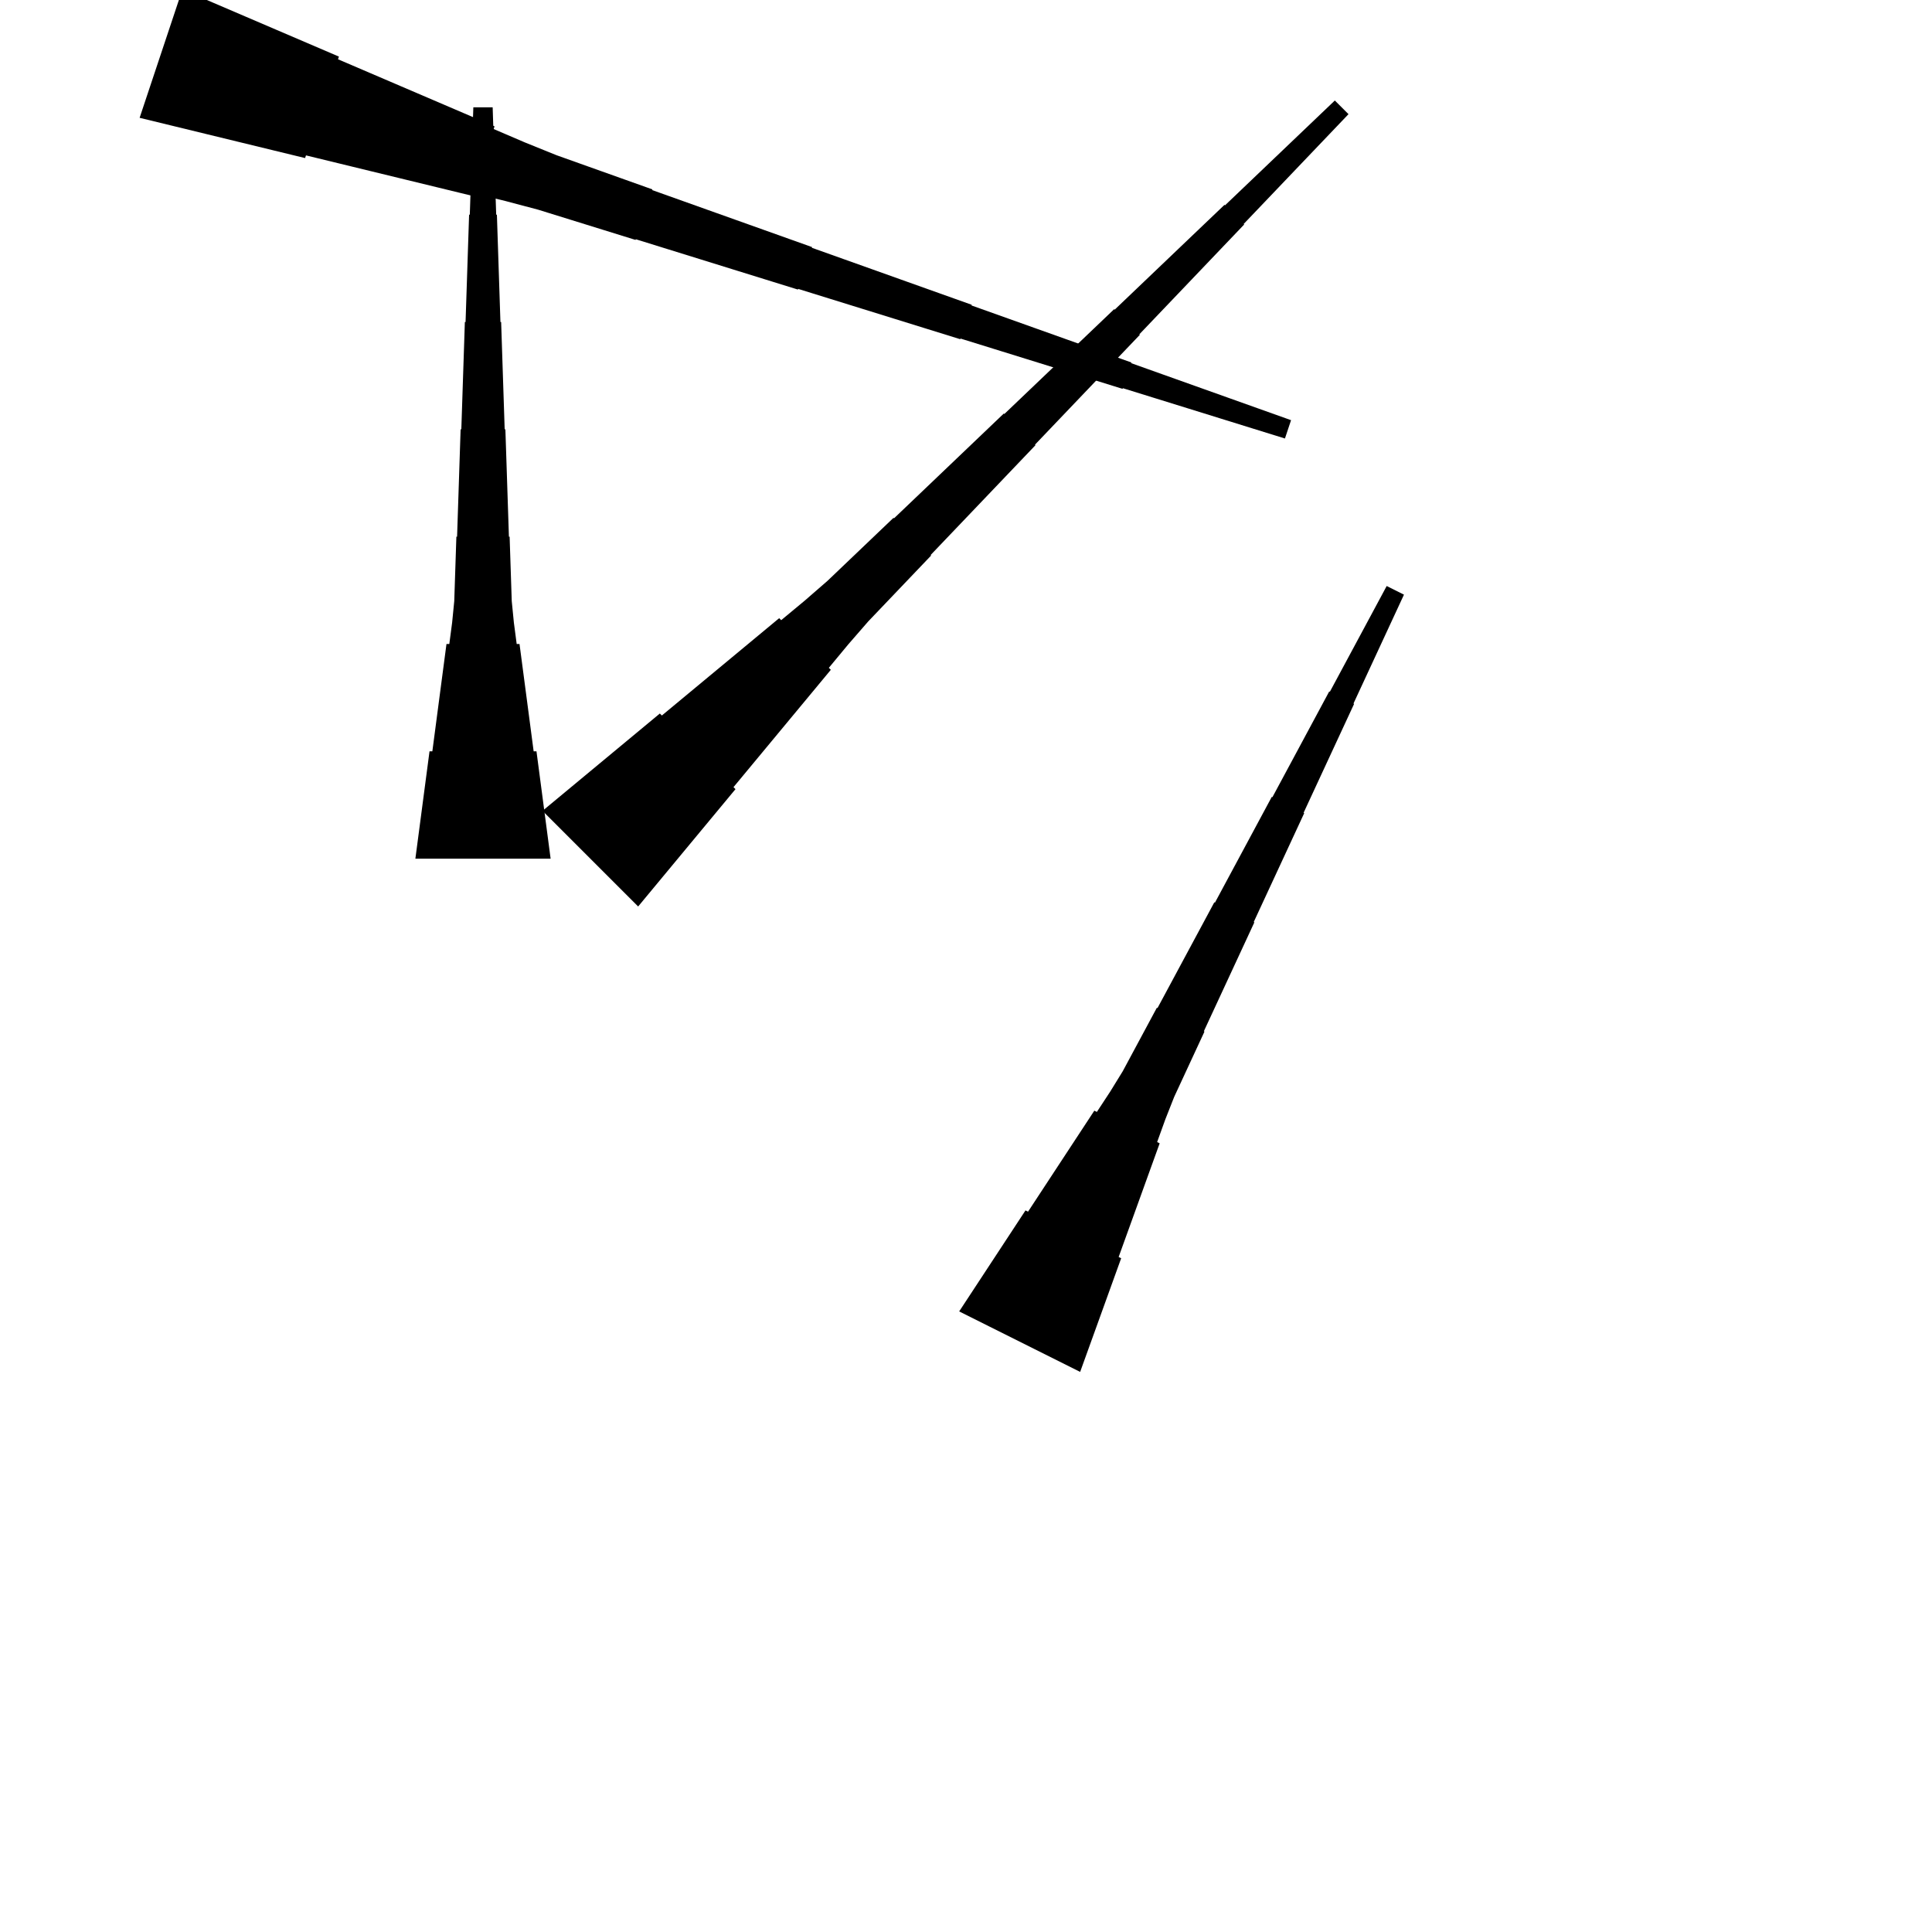 <?xml version="1.0" encoding="UTF-8"?>
<!-- Flat -->
<svg version="1.1" xmlns="http://www.w3.org/2000/svg" xmlns:xlink="http://www.w3.org/1999/xlink" width="283.465pt" height="283.465pt" viewBox="0 0 283.465 283.465">
<title>Untitled</title>
<polygon points="140.732 192.413 142.678 189.449 144.624 186.485 146.57 183.521 148.516 180.557 150.462 177.593 150.833 177.779 152.779 174.814 154.724 171.85 156.67 168.886 158.616 165.922 160.562 162.958 160.933 163.144 162.879 160.179 164.732 157.169 166.399 154.066 168.067 150.963 169.734 147.859 169.827 147.906 171.495 144.803 173.162 141.699 174.83 138.596 176.498 135.493 178.165 132.39 178.258 132.436 179.925 129.333 181.593 126.23 183.261 123.126 184.928 120.023 186.596 116.92 186.688 116.966 188.356 113.863 190.024 110.76 191.691 107.656 193.359 104.553 195.026 101.45 195.119 101.496 196.786 98.393 198.454 95.29 200.122 92.187 201.789 89.084 203.457 85.98 205.992 87.248 204.51 90.444 203.028 93.64 201.546 96.836 200.064 100.032 198.582 103.228 198.675 103.274 197.193 106.47 195.71 109.666 194.228 112.862 192.746 116.058 191.264 119.254 191.357 119.301 189.875 122.497 188.393 125.693 186.911 128.889 185.429 132.085 183.947 135.281 184.04 135.327 182.558 138.523 181.076 141.719 179.594 144.915 178.112 148.111 176.63 151.307 176.722 151.353 175.24 154.549 173.758 157.745 172.276 160.941 170.98 164.23 169.776 167.565 170.147 167.751 168.943 171.086 167.739 174.421 166.536 177.756 165.332 181.091 164.128 184.426 164.499 184.612 163.295 187.947 162.091 191.282 160.888 194.617 159.684 197.952 158.48 201.287" fill="rgba(0,0,0,1)" />
<polygon points="79.599 118.969 83.042 116.113 86.485 113.256 89.928 110.4 93.371 107.544 96.813 104.688 97.107 104.981 100.55 102.124 103.993 99.268 107.436 96.412 110.879 93.556 114.321 90.699 114.615 90.993 118.058 88.136 121.427 85.207 124.65 82.13 127.873 79.054 131.096 75.978 131.169 76.051 134.392 72.975 137.615 69.899 140.838 66.823 144.061 63.746 147.284 60.67 147.357 60.743 150.58 57.667 153.803 54.591 157.026 51.514 160.249 48.438 163.472 45.362 163.546 45.435 166.768 42.359 169.991 39.283 173.214 36.206 176.437 33.13 179.66 30.054 179.733 30.127 182.956 27.051 186.179 23.975 189.402 20.898 192.625 17.822 195.848 14.746 197.853 16.75 194.776 19.973 191.7 23.196 188.624 26.419 185.548 29.642 182.471 32.865 182.545 32.938 179.468 36.161 176.392 39.384 173.316 42.607 170.239 45.83 167.163 49.053 167.237 49.126 164.16 52.349 161.084 55.572 158.008 58.795 154.931 62.018 151.855 65.241 151.929 65.314 148.852 68.537 145.776 71.76 142.7 74.983 139.623 78.206 136.547 81.429 136.62 81.502 133.544 84.725 130.468 87.948 127.392 91.171 124.462 94.541 121.606 97.984 121.899 98.277 119.043 101.72 116.186 105.163 113.33 108.606 110.474 112.049 107.618 115.492 107.911 115.785 105.055 119.228 102.198 122.671 99.342 126.114 96.486 129.557 93.63 133" fill="rgba(0,0,0,1)" />
<polygon points="26.759 -1.538 31.353 0.43 35.946 2.399 40.539 4.367 45.132 6.335 49.726 8.304 49.594 8.697 54.188 10.665 58.781 12.634 63.374 14.602 67.967 16.57 72.561 18.539 72.429 18.932 77.023 20.901 81.649 22.771 86.34 24.444 91.032 26.117 95.724 27.79 95.691 27.889 100.382 29.562 105.074 31.235 109.766 32.908 114.457 34.581 119.149 36.255 119.116 36.353 123.808 38.026 128.499 39.699 133.191 41.373 137.882 43.046 142.574 44.719 142.541 44.817 147.233 46.49 151.924 48.164 156.616 49.837 161.308 51.51 165.999 53.183 165.966 53.282 170.658 54.955 175.35 56.628 180.041 58.301 184.733 59.974 189.425 61.648 188.528 64.337 183.771 62.86 179.014 61.384 174.257 59.907 169.499 58.431 164.742 56.955 164.709 57.053 159.952 55.577 155.195 54.1 150.438 52.624 145.68 51.147 140.923 49.671 140.891 49.769 136.133 48.293 131.376 46.816 126.619 45.34 121.862 43.864 117.105 42.387 117.072 42.486 112.314 41.009 107.557 39.533 102.8 38.056 98.043 36.58 93.286 35.103 93.253 35.202 88.496 33.725 83.739 32.249 78.981 30.773 74.159 29.493 69.303 28.312 69.172 28.705 64.316 27.524 59.461 26.343 54.605 25.162 49.749 23.98 44.894 22.799 44.763 23.192 39.907 22.011 35.051 20.83 30.196 19.649 25.34 18.467 20.485 17.286" fill="rgba(0,0,0,1)" />
<polygon points="60.945 125.984 61.36 122.835 61.775 119.685 62.189 116.535 62.604 113.386 63.019 110.236 63.434 110.236 63.849 107.087 64.263 103.937 64.678 100.787 65.093 97.638 65.508 94.488 65.923 94.488 66.338 91.339 66.649 88.189 66.752 85.039 66.856 81.89 66.96 78.74 67.064 78.74 67.167 75.591 67.271 72.441 67.375 69.291 67.478 66.142 67.582 62.992 67.686 62.992 67.79 59.843 67.893 56.693 67.997 53.543 68.101 50.394 68.204 47.244 68.308 47.244 68.412 44.094 68.516 40.945 68.619 37.795 68.723 34.646 68.827 31.496 68.93 31.496 69.034 28.346 69.138 25.197 69.241 22.047 69.345 18.898 69.449 15.748 72.284 15.748 72.387 18.898 72.491 22.047 72.595 25.197 72.698 28.346 72.802 31.496 72.906 31.496 73.009 34.646 73.113 37.795 73.217 40.945 73.32 44.094 73.424 47.244 73.528 47.244 73.632 50.394 73.735 53.543 73.839 56.693 73.943 59.843 74.046 62.992 74.15 62.992 74.254 66.142 74.358 69.291 74.461 72.441 74.565 75.591 74.669 78.74 74.772 78.74 74.876 81.89 74.98 85.039 75.084 88.189 75.395 91.339 75.809 94.488 76.224 94.488 76.639 97.638 77.054 100.787 77.469 103.937 77.884 107.087 78.298 110.236 78.713 110.236 79.128 113.386 79.543 116.535 79.958 119.685 80.373 122.835 80.787 125.984" fill="rgba(0,0,0,1)" />
</svg>